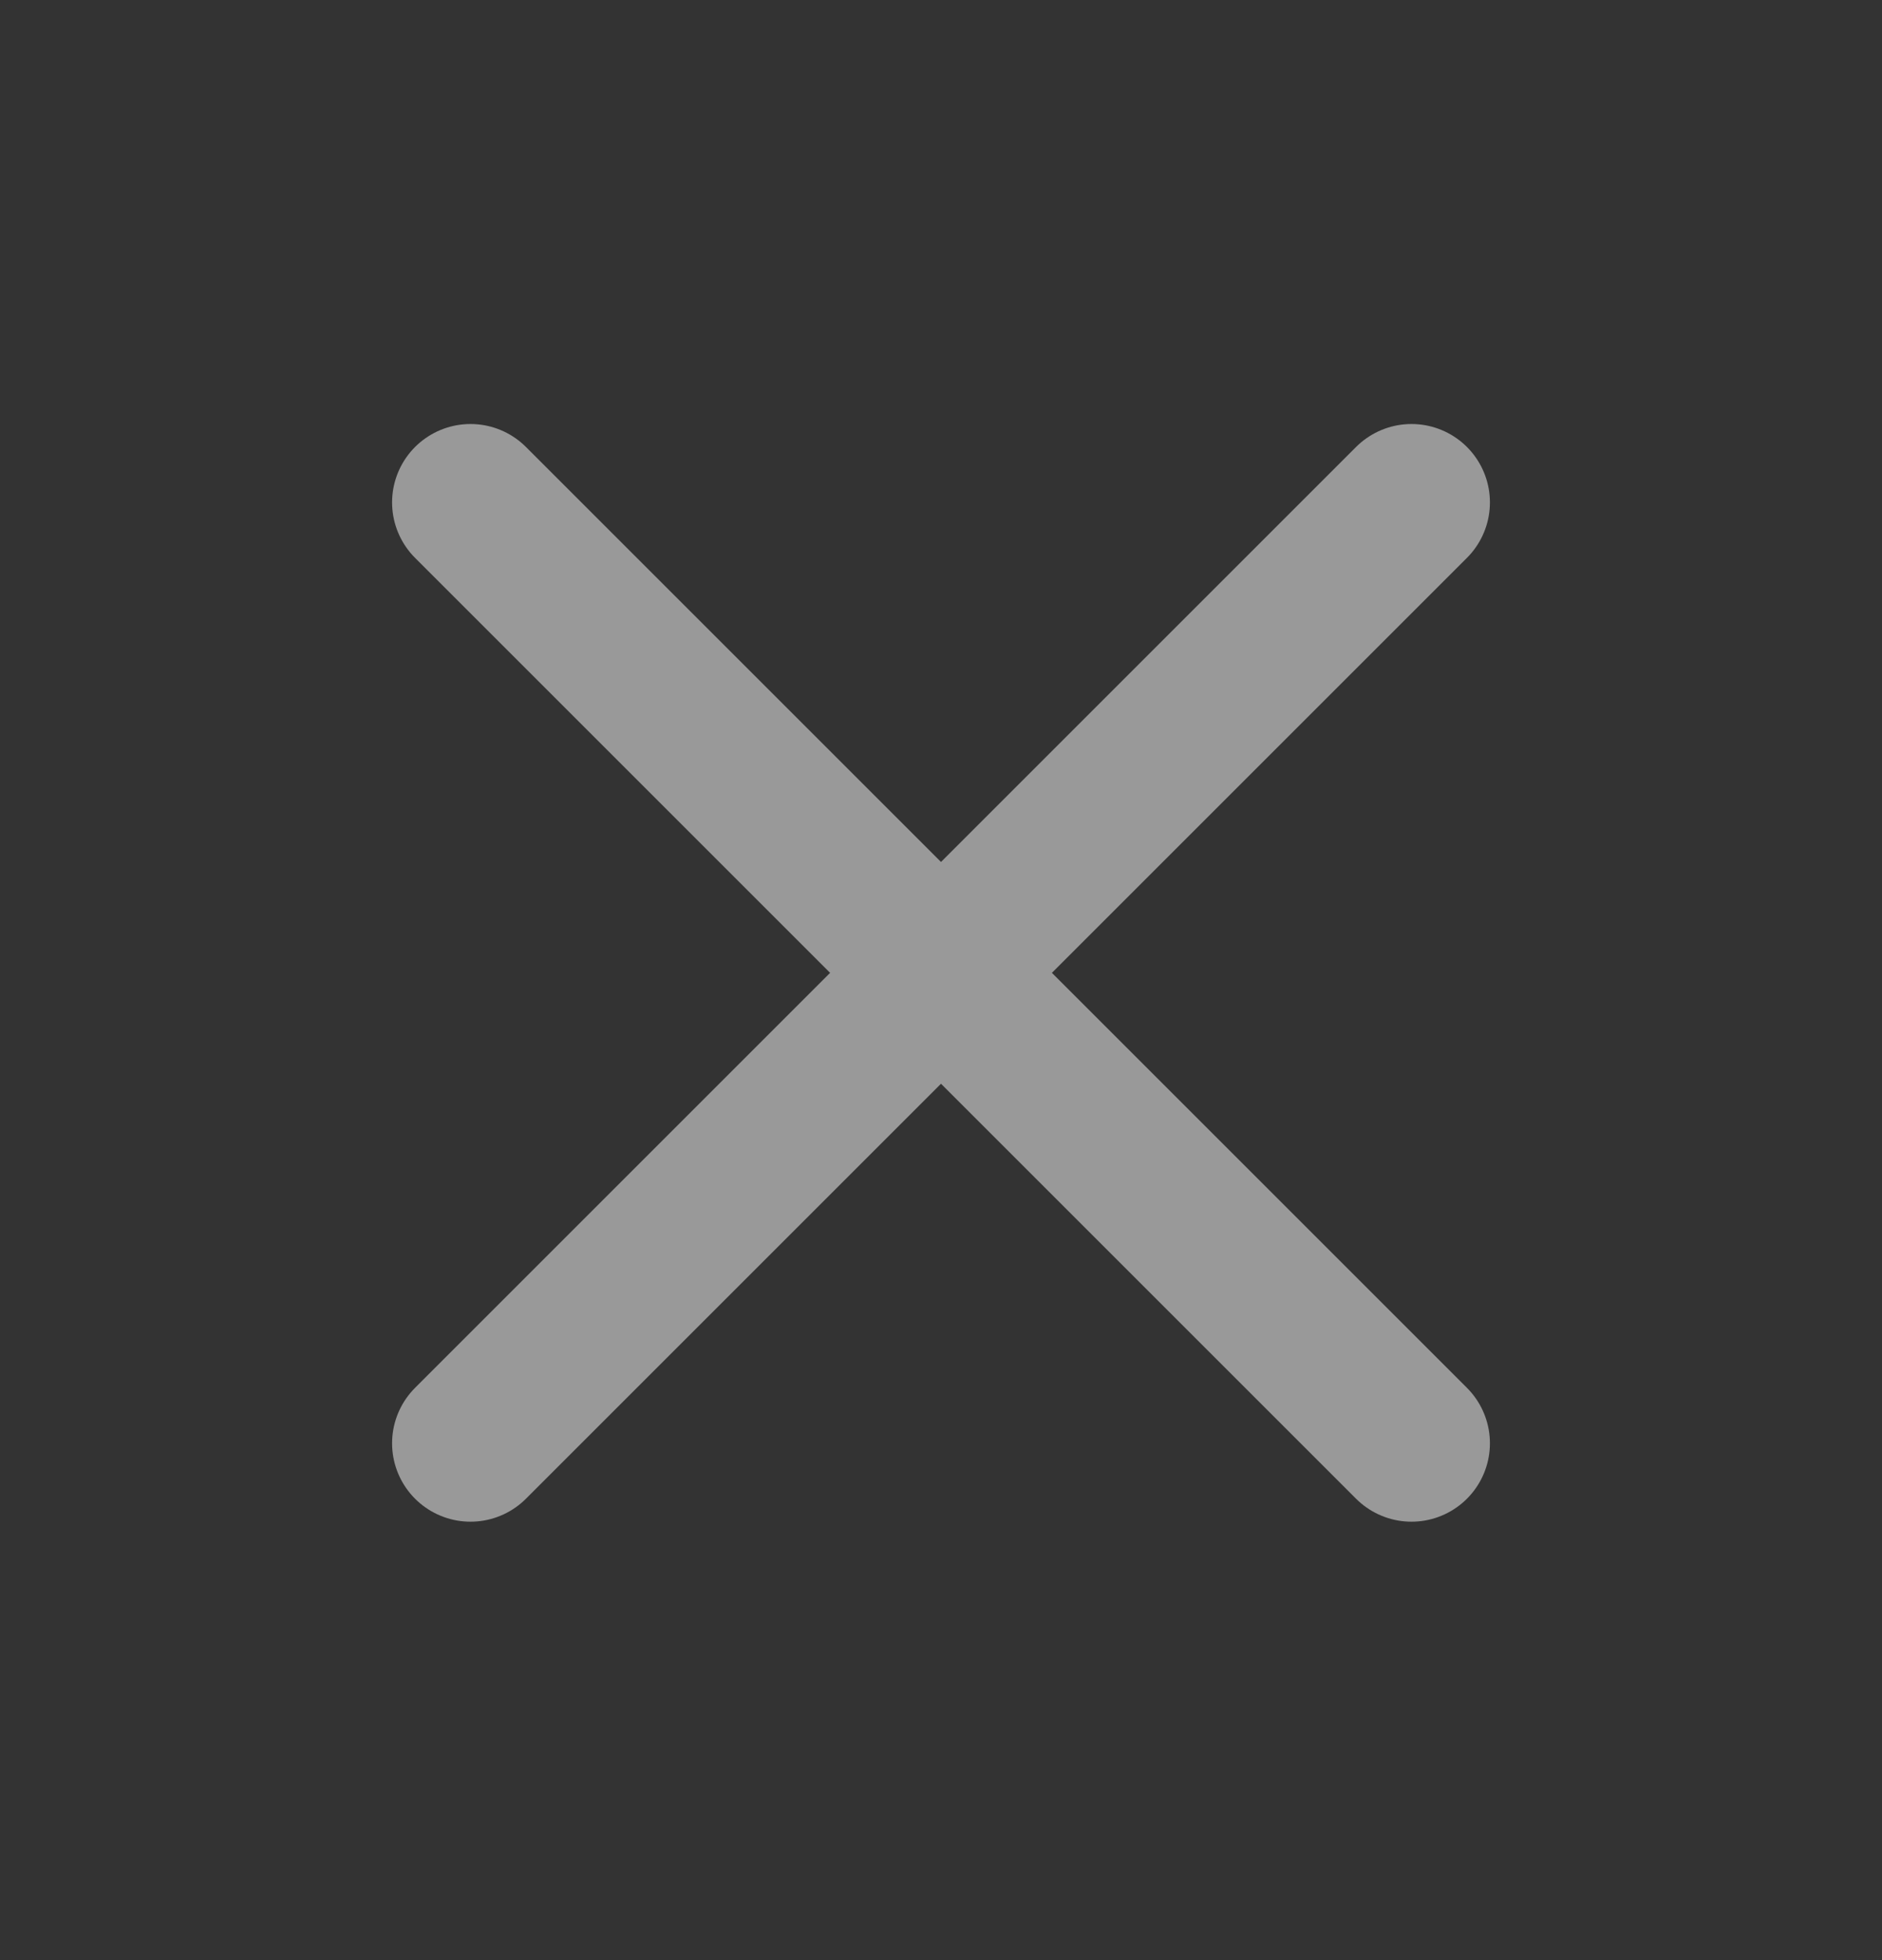 <svg width="24" height="25" viewBox="0 0 24 25" fill="none" xmlns="http://www.w3.org/2000/svg">
<rect x="0" y="0" width="24" height="25" fill="#333333" stroke="none"/>
<g opacity="0.5">
<path d="M18 6.408L6 18.408" stroke="white" stroke-width="2" stroke-linecap="round" stroke-linejoin="round"/>
<path d="M6 6.408L18 18.408" stroke="white" stroke-width="2" stroke-linecap="round" stroke-linejoin="round"/>
</g>
</svg>
